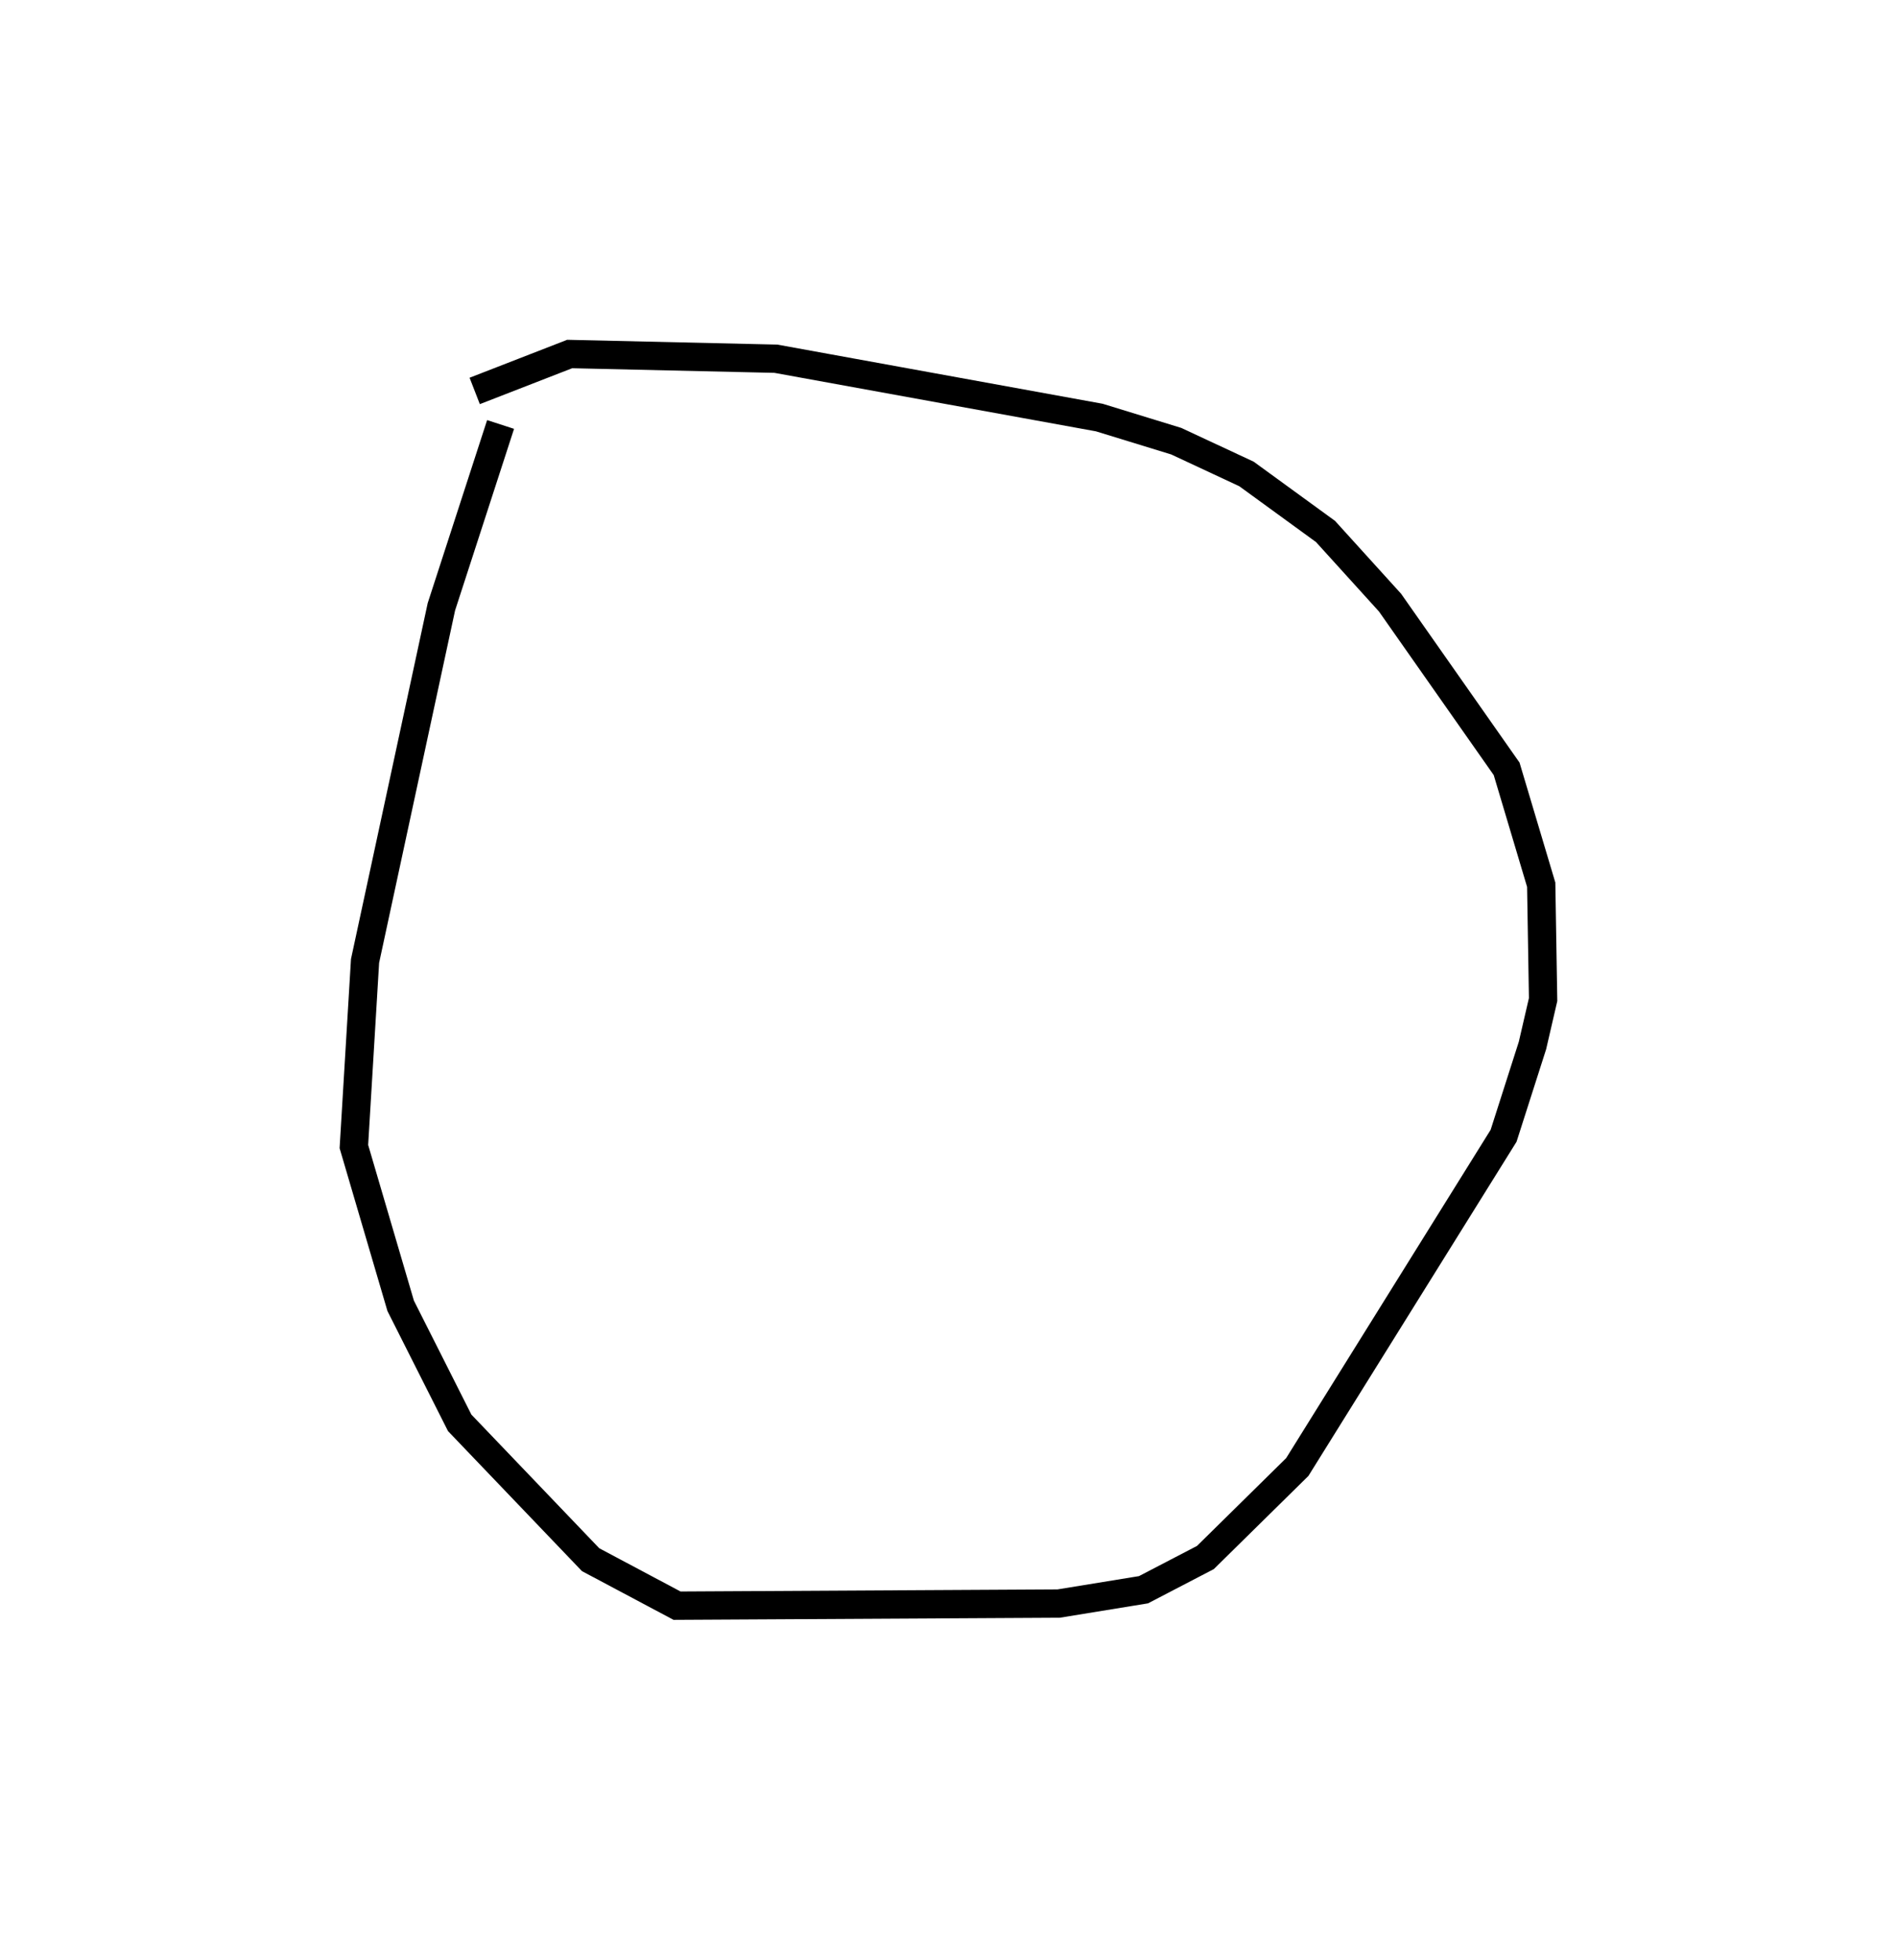 <?xml version="1.0" encoding="utf-8" ?>
<svg baseProfile="full" height="138.388" version="1.1" width="134.014" xmlns="http://www.w3.org/2000/svg" xmlns:ev="http://www.w3.org/2001/xml-events" xmlns:xlink="http://www.w3.org/1999/xlink"><defs /><rect fill="white" height="138.388" width="134.014" x="0" y="0" /><path d="M69.24,40.291 m-33.876,-10.316 l-4.181,12.872 -5.394,25.013 l-0.789,13.107 3.306,11.248 l4.169,8.262 9.249,9.664 l6.106,3.247 26.959,-0.149 l5.992,-0.976 4.375,-2.276 l6.49,-6.389 14.575,-23.392 l2.041,-6.377 0.751,-3.242 l-0.134,-8.11 -2.443,-8.184 l-8.237,-11.738 -4.556,-5.023 l-5.584,-4.062 -4.961,-2.314 l-5.438,-1.67 -22.847,-4.154 l-14.567,-0.333 -6.71,2.608 l0.0,0.0 0.0,0.0 l0.0,0.0 0.0,0.0 l0.0,0.0 0.0,0.0 l0.0,0.0 0.0,0.0 l0.0,0.0 0.0,0.0 l0.0,0.0 0.0,0.0 l0.0,0.0 0.0,0.0 l0.0,0.0 0.0,0.0 l0.0,0.0 0.0,0.0 l0.0,0.0 0.0,0.0 l0.0,0.0 0.0,0.0 l0.0,0.0 0.0,0.0 l0.0,0.0 0.0,0.0 l0.0,0.0 0.0,0.0 l0.0,0.0 0.0,0.0 l0.0,0.0 0.0,0.0 l0.0,0.0 0.0,0.0 l0.0,0.0 0.0,0.0 l0.0,0.0 0.0,0.0 l0.0,0.0 0.0,0.0 l0.0,0.0 0.0,0.0 l0.0,0.0 0.0,0.0 l0.0,0.0 0.0,0.0 l0.0,0.0 0.0,0.0 l0.0,0.0 0.0,0.0 l0.0,0.0 0.0,0.0 l0.0,0.0 0.0,0.0 l0.0,0.0 " fill="none" stroke="black" stroke-width="2.0" /></svg>